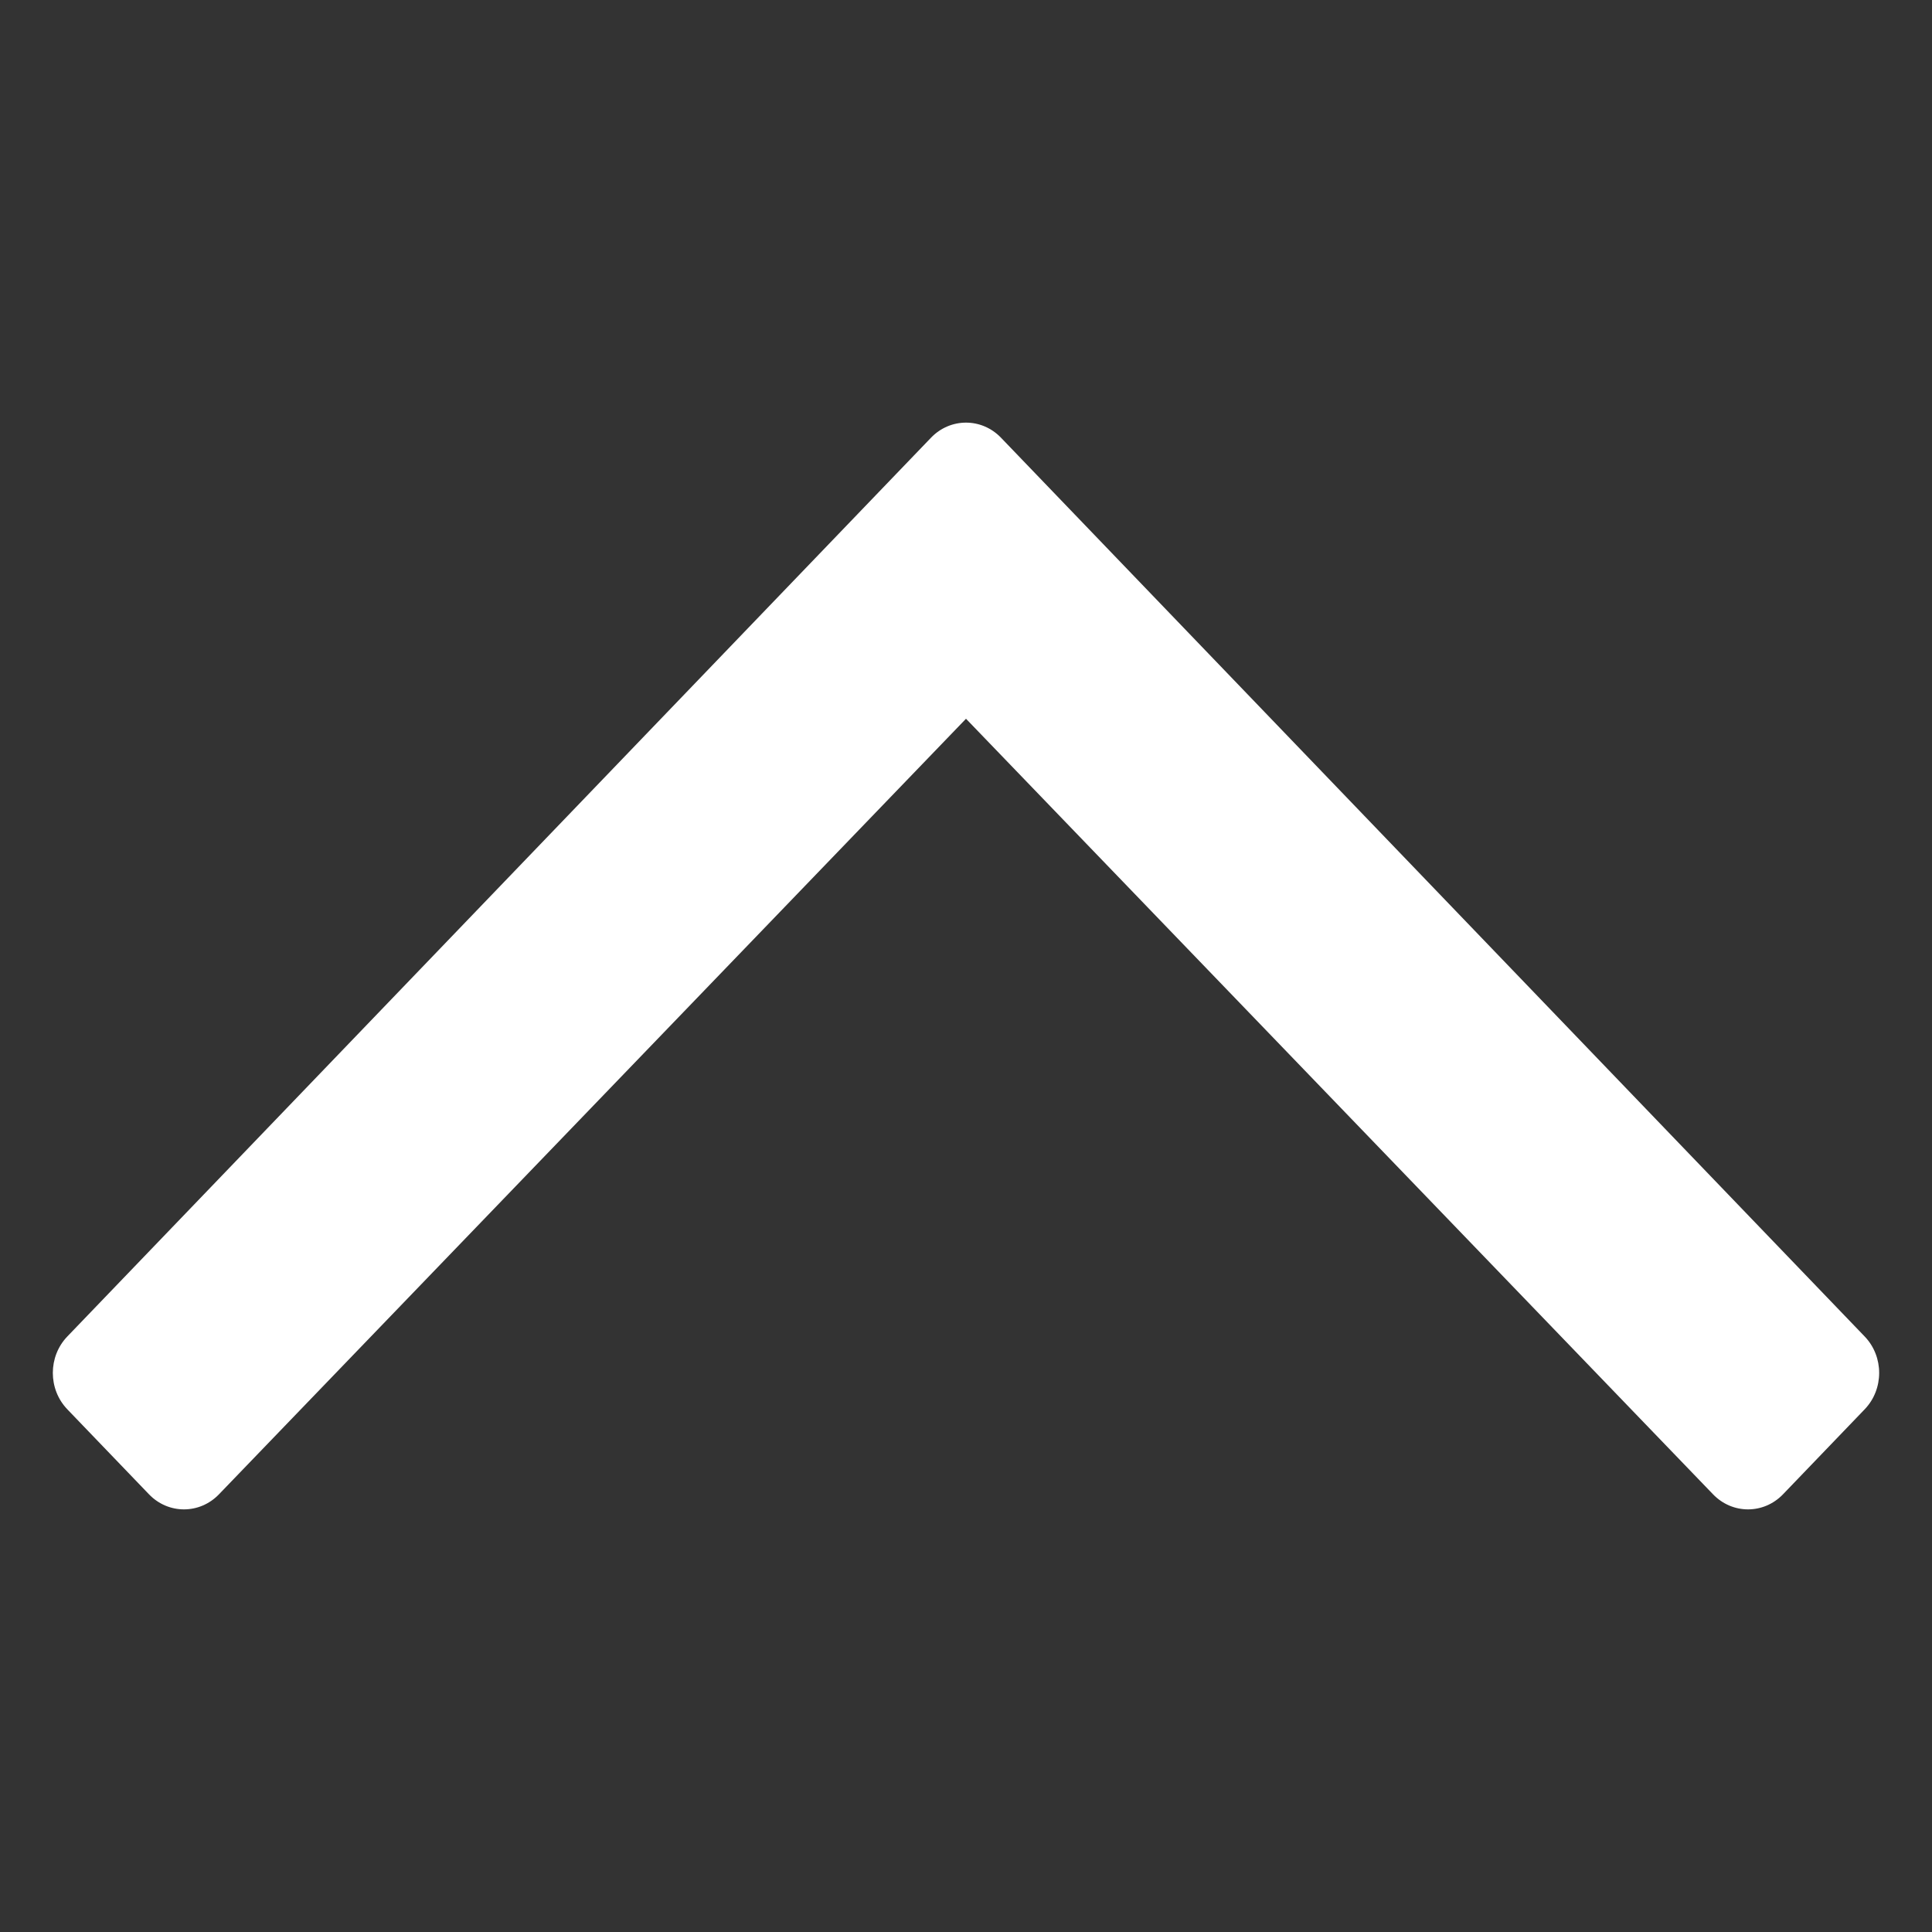 <svg xmlns="http://www.w3.org/2000/svg" width="256" height="256" viewBox="0 0 256 256">
    <rect x="0" y="0" width="256" height="256" fill="#333333" stroke="none"/>
    <g fill="none" fill-rule="evenodd">
        <g fill="#FFF" fill-rule="nonzero">
            <g>
                <path d="M13.258 1.921l-11.26 10.82c-2.664 2.56-2.664 6.712 0 9.274L104.762 121 1.999 219.985c-2.665 2.56-2.665 6.713 0 9.274l11.26 10.82c2.664 2.561 6.985 2.561 9.65 0l119.092-114.442c2.665-2.56 2.665-6.713 0-9.274L22.91 1.921c-2.665-2.561-6.986-2.561-9.65 0z" transform="rotate(-90 103.5 96.5)"/>
            </g>
        </g>
    </g>
</svg>
